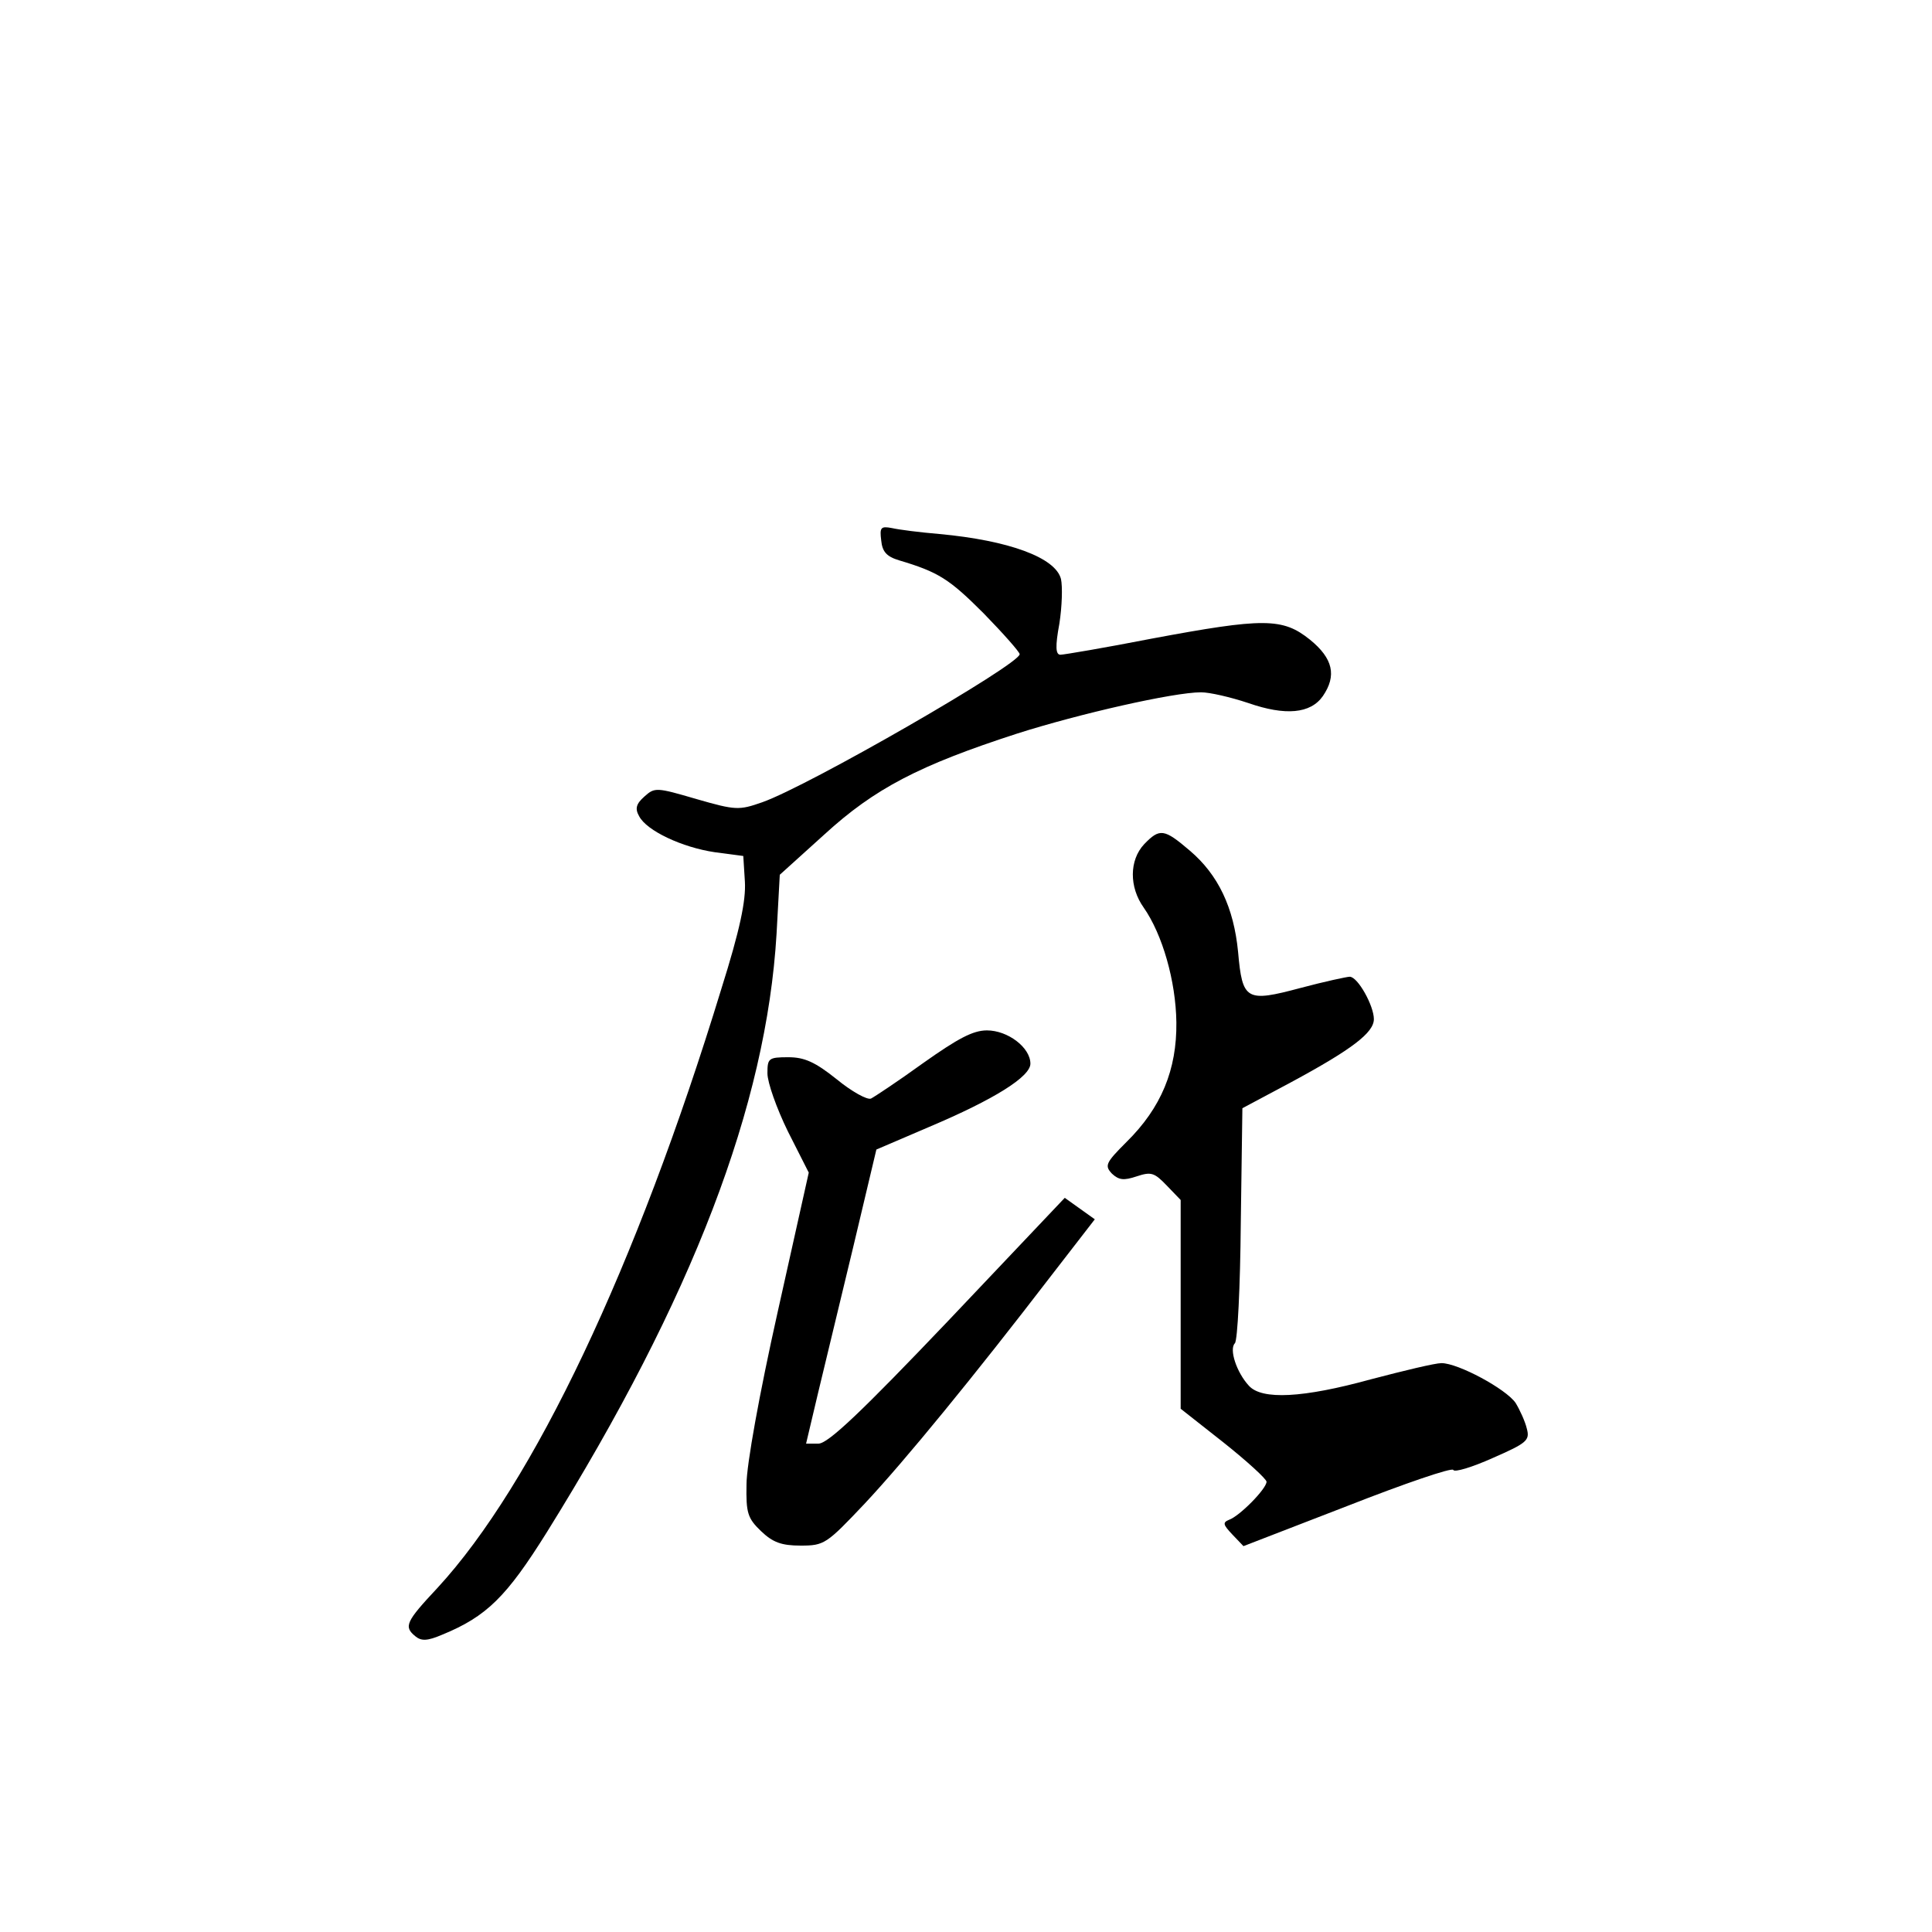 <?xml version="1.0" standalone="no"?>
<!DOCTYPE svg PUBLIC "-//W3C//DTD SVG 20010904//EN"
 "http://www.w3.org/TR/2001/REC-SVG-20010904/DTD/svg10.dtd">
<svg version="1.0" xmlns="http://www.w3.org/2000/svg"
 width="360pt" height="360pt" viewBox="0 0 360 360"
 preserveAspectRatio="xMidYMid meet">
<g transform="translate(0,360) scale(0.1,-0.1)"
fill="#000000" stroke="none">
<path d="M1642 2593 c2 -21 10 -30 33 -37 74 -22 94 -35 158 -99 37 -38 67
-72 67 -76 0 -19 -394 -246 -480 -276 -43 -15 -49 -15 -122 6 -75 22 -78 22
-97 5 -16 -14 -18 -23 -10 -37 14 -27 80 -58 141 -67 l53 -7 3 -48 c2 -35 -9
-89 -44 -200 -158 -517 -350 -922 -529 -1116 -59 -63 -63 -72 -41 -90 11 -9
22 -9 50 3 83 34 120 71 195 191 272 437 409 796 428 1115 l6 110 83 75 c94
86 177 129 359 188 116 37 292 77 343 77 16 0 55 -9 88 -20 69 -24 116 -20
139 13 26 38 19 70 -24 105 -51 41 -86 41 -295 2 -87 -17 -164 -30 -170 -30
-9 0 -10 15 -2 58 5 32 6 69 3 83 -10 40 -97 72 -227 84 -36 3 -75 8 -88 11
-21 4 -23 1 -20 -23z"/>
<path d="M2132 2027 c-28 -30 -28 -80 -1 -118 35 -50 60 -137 61 -214 1 -88
-28 -159 -93 -223 -39 -39 -41 -44 -27 -59 13 -12 22 -13 46 -5 27 9 33 7 56
-17 l26 -27 0 -195 0 -194 80 -63 c44 -35 80 -68 80 -73 0 -13 -50 -64 -70
-71 -12 -5 -11 -9 6 -27 l21 -22 194 75 c107 42 195 72 197 67 2 -5 35 5 73
22 64 28 70 33 64 55 -3 13 -13 35 -21 48 -18 26 -107 74 -138 74 -12 0 -70
-14 -131 -30 -127 -35 -204 -39 -228 -12 -23 25 -37 68 -26 79 5 5 10 105 11
223 l3 215 90 48 c115 62 155 93 155 118 0 25 -30 79 -45 79 -5 0 -47 -9 -92
-21 -101 -27 -108 -23 -116 67 -8 83 -37 144 -90 189 -48 41 -56 42 -85 12z"/>
<path d="M1720 1619 c-47 -34 -91 -63 -97 -66 -7 -3 -36 13 -64 36 -40 32 -60
41 -90 41 -37 0 -39 -2 -39 -30 0 -17 17 -65 38 -108 l39 -77 -58 -260 c-34
-152 -58 -285 -58 -321 -1 -53 2 -63 27 -87 22 -21 38 -27 74 -27 44 0 48 3
119 78 75 80 205 239 347 424 l82 106 -28 20 -28 20 -217 -229 c-162 -170
-224 -229 -242 -229 l-23 0 22 93 c12 50 42 174 66 274 l43 181 98 42 c123 52
189 94 189 118 0 30 -42 62 -81 62 -26 0 -54 -15 -119 -61z"/>
</g>
</svg>

